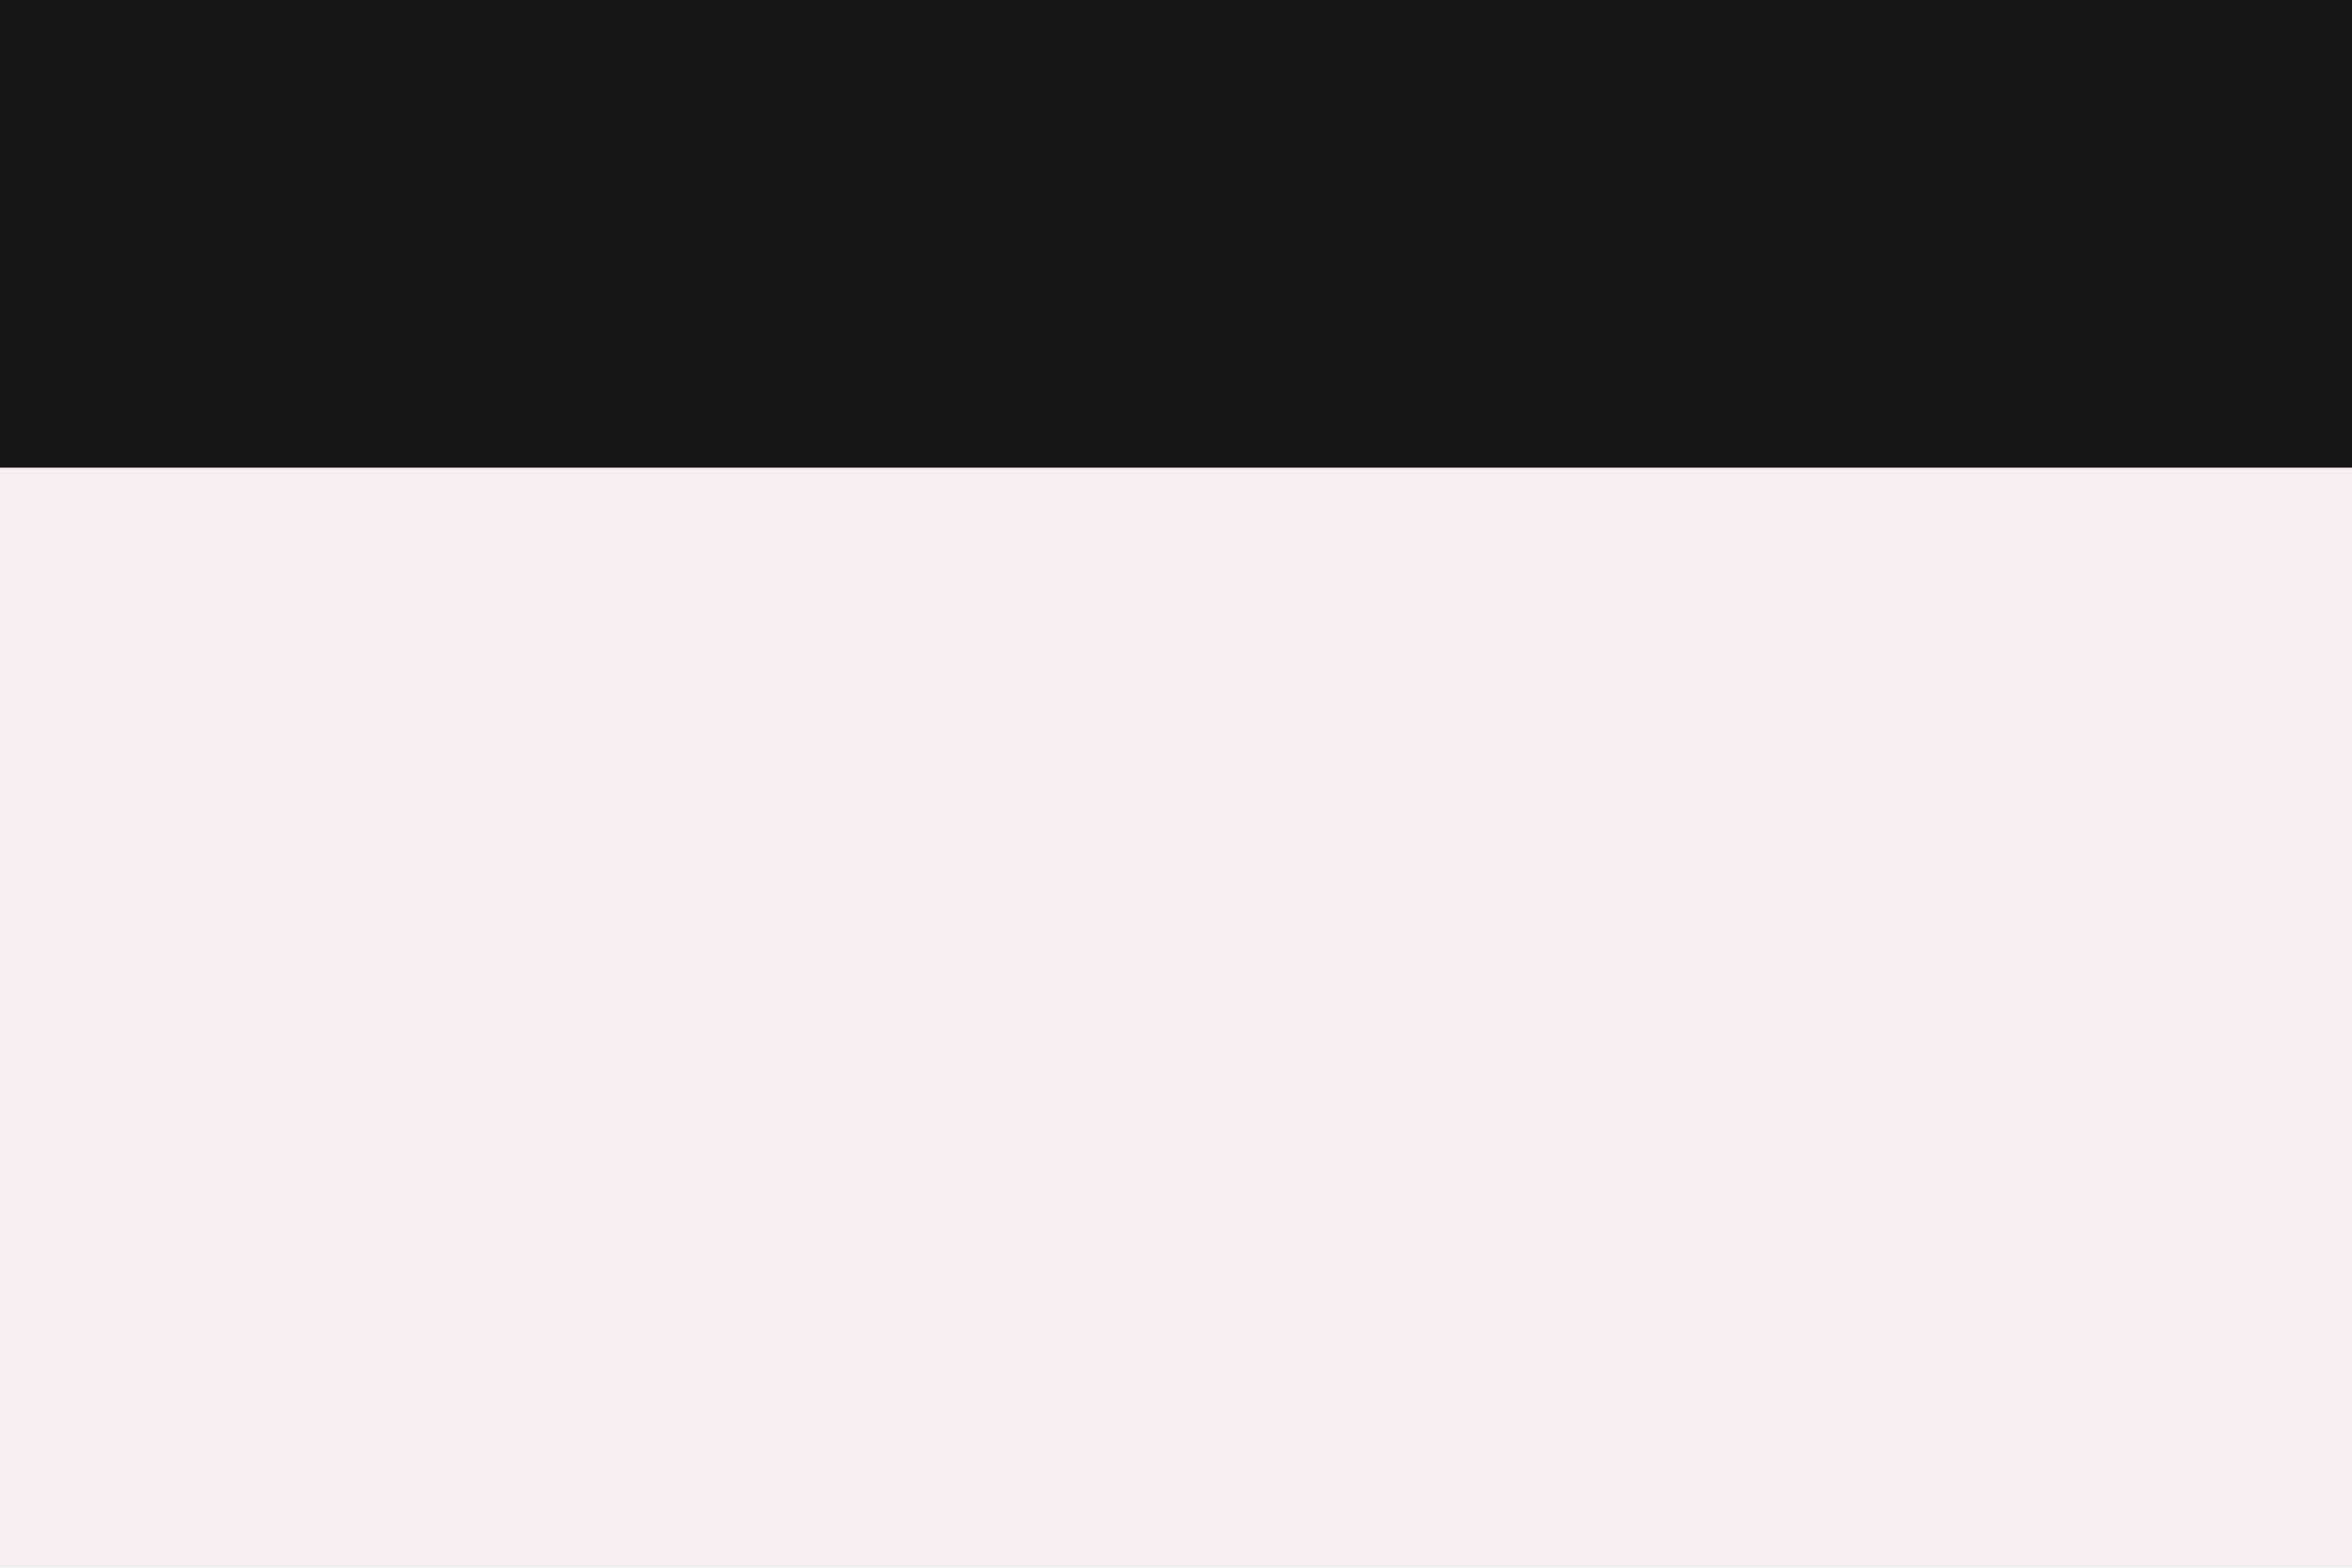 <svg id="visual" viewBox="0 0 900 600" width="900" height="600" xmlns="http://www.w3.org/2000/svg" xmlns:xlink="http://www.w3.org/1999/xlink" version="1.1"><rect x="0" y="0" width="900" height="600" fill="#f3efef"></rect><path d="M0 179L12.5 179C25 179 50 179 75 179C100 179 125 179 150 179C175 179 200 179 225 179C250 179 275 179 300 179C325 179 350 179 375 179C400 179 425 179 450 179C475 179 500 179 525 179C550 179 575 179 600 179C625 179 650 179 675 179C700 179 725 179 750 179C775 179 800 179 825 179C850 179 875 179 887.5 179L900 179L900 0L887.5 0C875 0 850 0 825 0C800 0 775 0 750 0C725 0 700 0 675 0C650 0 625 0 600 0C575 0 550 0 525 0C500 0 475 0 450 0C425 0 400 0 375 0C350 0 325 0 300 0C275 0 250 0 225 0C200 0 175 0 150 0C125 0 100 0 75 0C50 0 25 0 12.5 0L0 0Z" fill="#18181b" stroke-linecap="round" stroke-linejoin="miter"></path></svg>